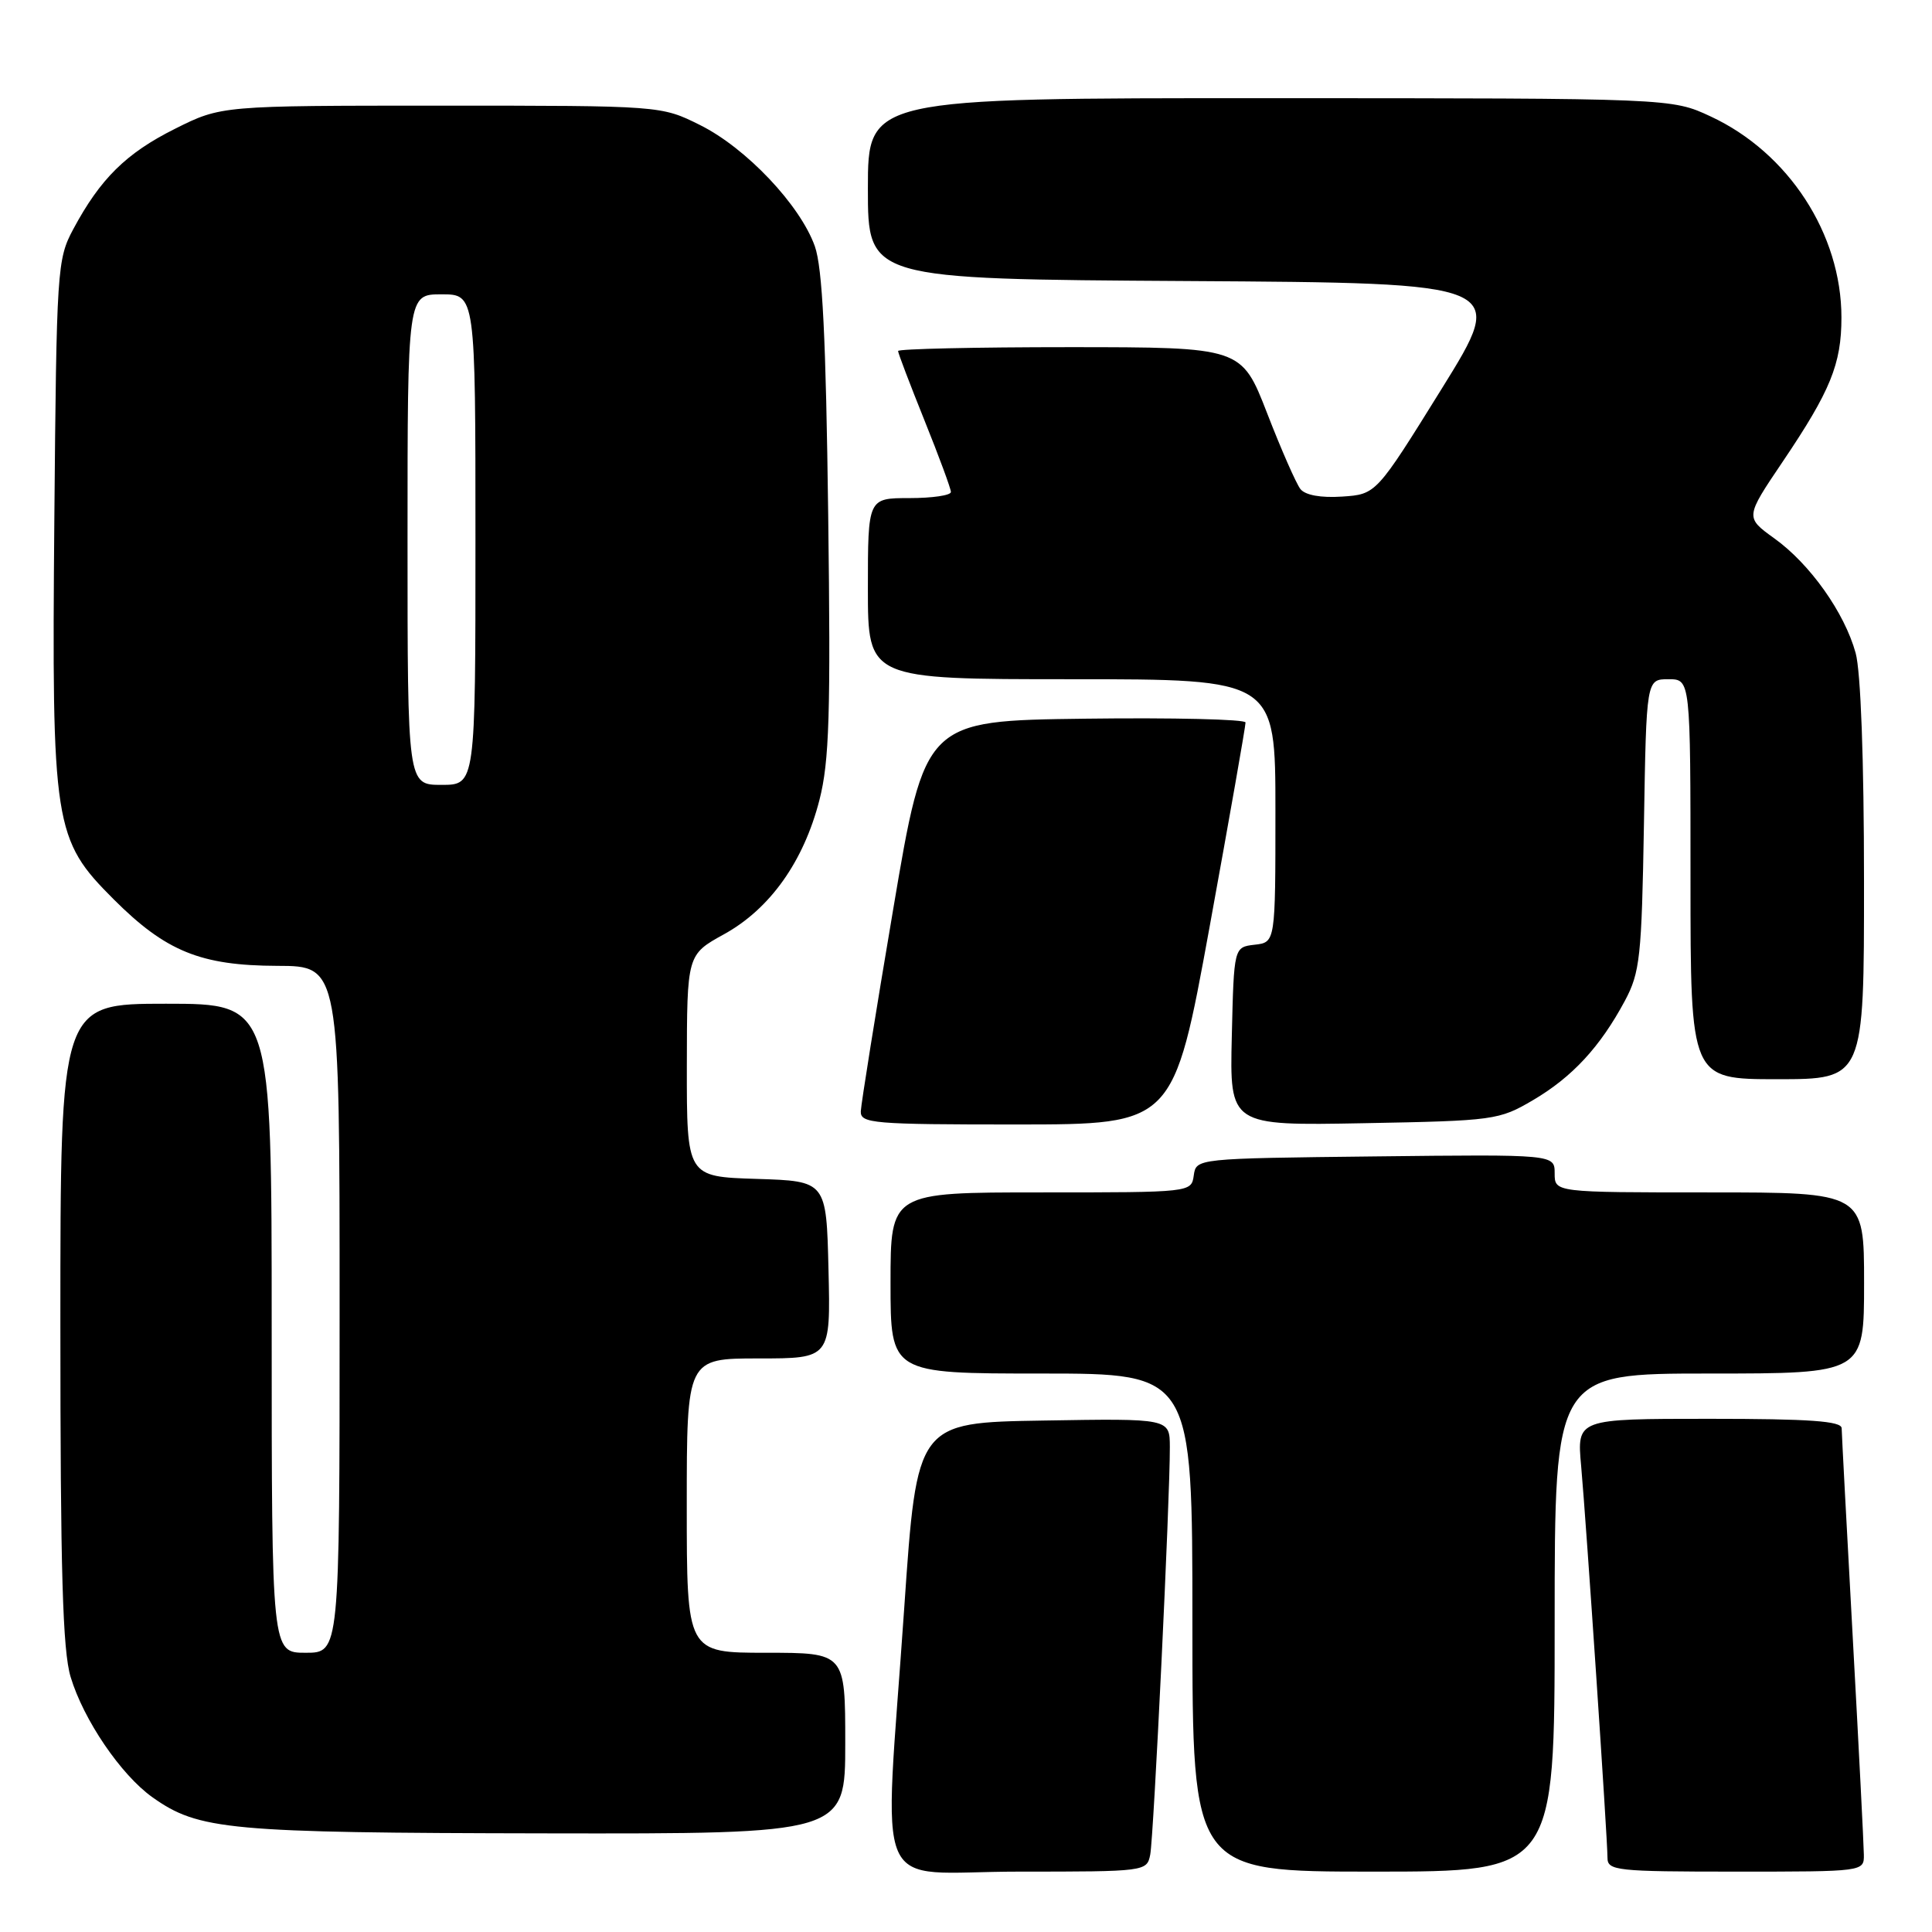 <?xml version="1.0" encoding="UTF-8" standalone="no"?>
<!DOCTYPE svg PUBLIC "-//W3C//DTD SVG 1.1//EN" "http://www.w3.org/Graphics/SVG/1.1/DTD/svg11.dtd" >
<svg xmlns="http://www.w3.org/2000/svg" xmlns:xlink="http://www.w3.org/1999/xlink" version="1.1" viewBox="0 0 256 256">
 <g >
 <path fill="currentColor"
d=" M 152.41 245.75 C 152.87 243.44 155.04 198.52 155.01 191.73 C 155.00 187.95 155.00 187.95 138.25 188.23 C 121.50 188.50 121.50 188.50 119.82 213.00 C 117.12 252.40 115.22 248.00 134.98 248.00 C 151.79 248.00 151.97 247.98 152.41 245.75 Z  M 206.00 215.00 C 206.00 182.00 206.00 182.00 226.50 182.00 C 247.00 182.00 247.00 182.00 247.00 170.00 C 247.00 158.00 247.00 158.00 226.50 158.00 C 206.00 158.00 206.00 158.00 206.00 155.48 C 206.00 152.96 206.00 152.96 182.25 153.23 C 158.50 153.50 158.50 153.50 158.18 155.75 C 157.86 158.00 157.84 158.00 137.93 158.00 C 118.00 158.00 118.00 158.00 118.00 170.00 C 118.00 182.00 118.00 182.00 138.00 182.00 C 158.00 182.00 158.00 182.00 158.00 215.00 C 158.00 248.00 158.00 248.00 182.00 248.00 C 206.00 248.00 206.00 248.00 206.00 215.00 Z  M 246.97 245.75 C 246.96 244.51 246.30 231.57 245.50 217.00 C 244.70 202.43 244.04 189.94 244.03 189.25 C 244.01 188.30 239.81 188.00 226.47 188.00 C 208.94 188.00 208.94 188.00 209.51 194.25 C 210.19 201.83 213.00 243.58 213.00 246.16 C 213.00 247.87 214.15 248.00 230.00 248.00 C 246.97 248.00 247.00 248.00 246.97 245.75 Z  M 112.00 231.00 C 112.00 219.00 112.00 219.00 101.50 219.00 C 91.00 219.00 91.00 219.00 91.00 199.50 C 91.00 180.00 91.00 180.00 100.53 180.00 C 110.06 180.00 110.06 180.00 109.78 168.25 C 109.50 156.50 109.50 156.50 100.25 156.21 C 91.00 155.92 91.00 155.92 91.01 141.21 C 91.03 126.50 91.03 126.50 95.94 123.79 C 102.03 120.43 106.49 114.16 108.58 106.00 C 109.89 100.88 110.08 94.67 109.74 68.19 C 109.44 44.73 108.98 35.49 107.97 32.63 C 106.03 27.18 98.88 19.62 92.78 16.58 C 87.61 14.00 87.61 14.00 58.46 14.00 C 29.32 14.00 29.32 14.00 23.20 17.06 C 16.71 20.30 13.29 23.68 9.70 30.38 C 7.57 34.36 7.49 35.66 7.20 68.83 C 6.85 109.50 7.11 111.21 15.06 119.16 C 21.97 126.07 26.60 127.95 36.75 127.98 C 45.00 128.00 45.00 128.00 45.00 173.50 C 45.00 219.00 45.00 219.00 40.50 219.00 C 36.00 219.00 36.00 219.00 36.00 176.00 C 36.00 133.00 36.00 133.00 22.00 133.00 C 8.00 133.00 8.00 133.00 8.00 175.34 C 8.00 208.21 8.30 218.70 9.36 222.21 C 11.07 227.89 16.02 235.17 20.19 238.14 C 26.33 242.50 30.20 242.86 72.25 242.93 C 112.00 243.00 112.00 243.00 112.00 231.00 Z  M 160.29 122.75 C 162.92 108.31 165.06 96.15 165.04 95.73 C 165.02 95.31 155.45 95.08 143.78 95.23 C 122.57 95.50 122.57 95.50 118.35 120.50 C 116.02 134.25 114.10 146.29 114.06 147.25 C 114.00 148.86 115.63 149.00 134.75 149.00 C 155.50 148.99 155.50 148.99 160.29 122.75 Z  M 203.14 145.77 C 208.34 142.71 212.03 138.72 215.30 132.62 C 217.31 128.86 217.53 126.82 217.83 109.25 C 218.15 90.00 218.15 90.00 221.08 90.00 C 224.00 90.00 224.00 90.00 224.00 116.50 C 224.00 143.00 224.00 143.00 235.50 143.00 C 247.00 143.00 247.00 143.00 246.99 116.75 C 246.99 100.67 246.56 88.96 245.88 86.52 C 244.40 81.16 239.83 74.73 235.11 71.34 C 231.24 68.55 231.24 68.55 236.20 61.20 C 242.55 51.79 244.00 48.24 244.00 42.07 C 244.00 31.01 236.99 20.23 226.67 15.43 C 221.50 13.02 221.50 13.02 168.25 13.01 C 115.00 13.00 115.00 13.00 115.00 24.99 C 115.00 36.98 115.00 36.98 157.36 37.24 C 199.73 37.50 199.73 37.50 191.04 51.50 C 182.35 65.50 182.35 65.50 177.84 65.80 C 175.01 65.99 172.95 65.61 172.31 64.80 C 171.75 64.08 169.76 59.56 167.90 54.75 C 164.50 46.01 164.50 46.01 141.75 46.00 C 129.24 46.00 119.00 46.23 119.00 46.51 C 119.00 46.80 120.58 50.93 122.50 55.71 C 124.42 60.48 126.00 64.75 126.00 65.19 C 126.00 65.64 123.53 66.00 120.50 66.00 C 115.00 66.00 115.00 66.00 115.00 78.00 C 115.00 90.00 115.00 90.00 142.00 90.00 C 169.00 90.00 169.00 90.00 169.00 107.43 C 169.00 124.87 169.00 124.87 166.25 125.18 C 163.50 125.50 163.50 125.50 163.22 137.33 C 162.94 149.16 162.94 149.16 180.72 148.83 C 198.00 148.51 198.63 148.42 203.14 145.77 Z  M 54.00 71.50 C 54.00 39.00 54.00 39.00 58.50 39.00 C 63.00 39.00 63.00 39.00 63.00 71.50 C 63.00 104.00 63.00 104.00 58.50 104.00 C 54.00 104.00 54.00 104.00 54.00 71.50 Z "/>
</g>
</svg>